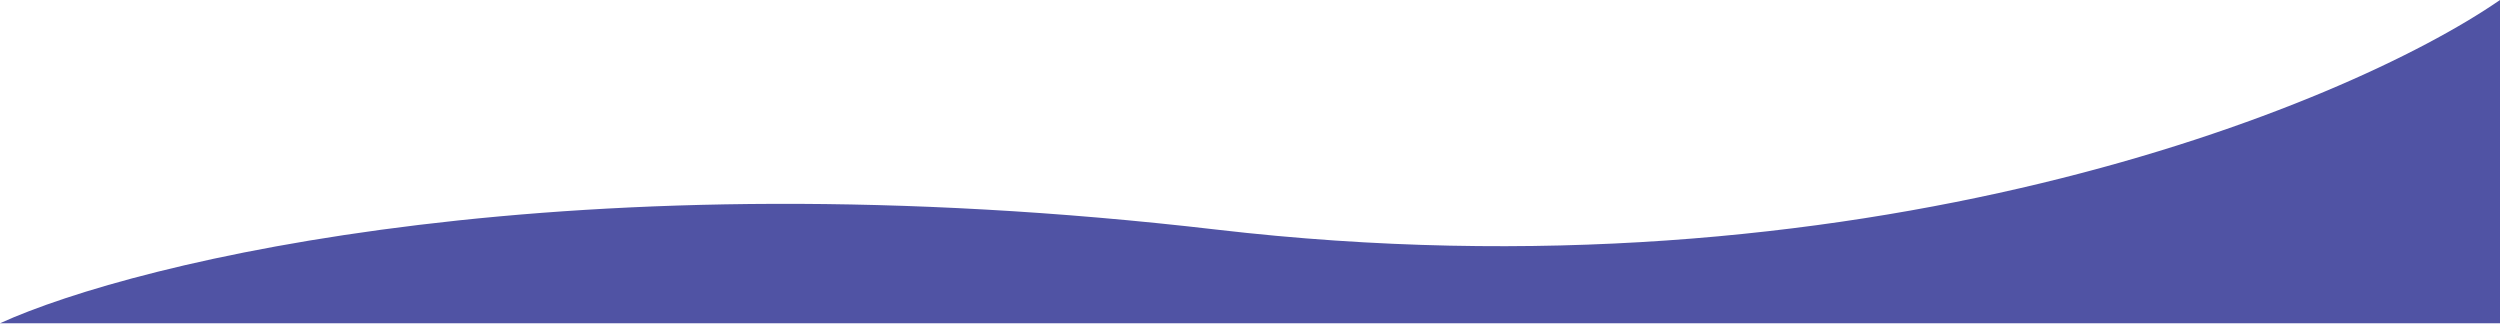 <svg width="1440" height="187" viewBox="0 0 1440 187" fill="none" xmlns="http://www.w3.org/2000/svg">
<path d="M700.73 132.253C330.344 89.103 79.249 150.232 0 186.19H1440V132.253V0C1350.07 62.063 1071.12 175.403 700.73 132.253Z" fill="#5053A4"/>
</svg>
